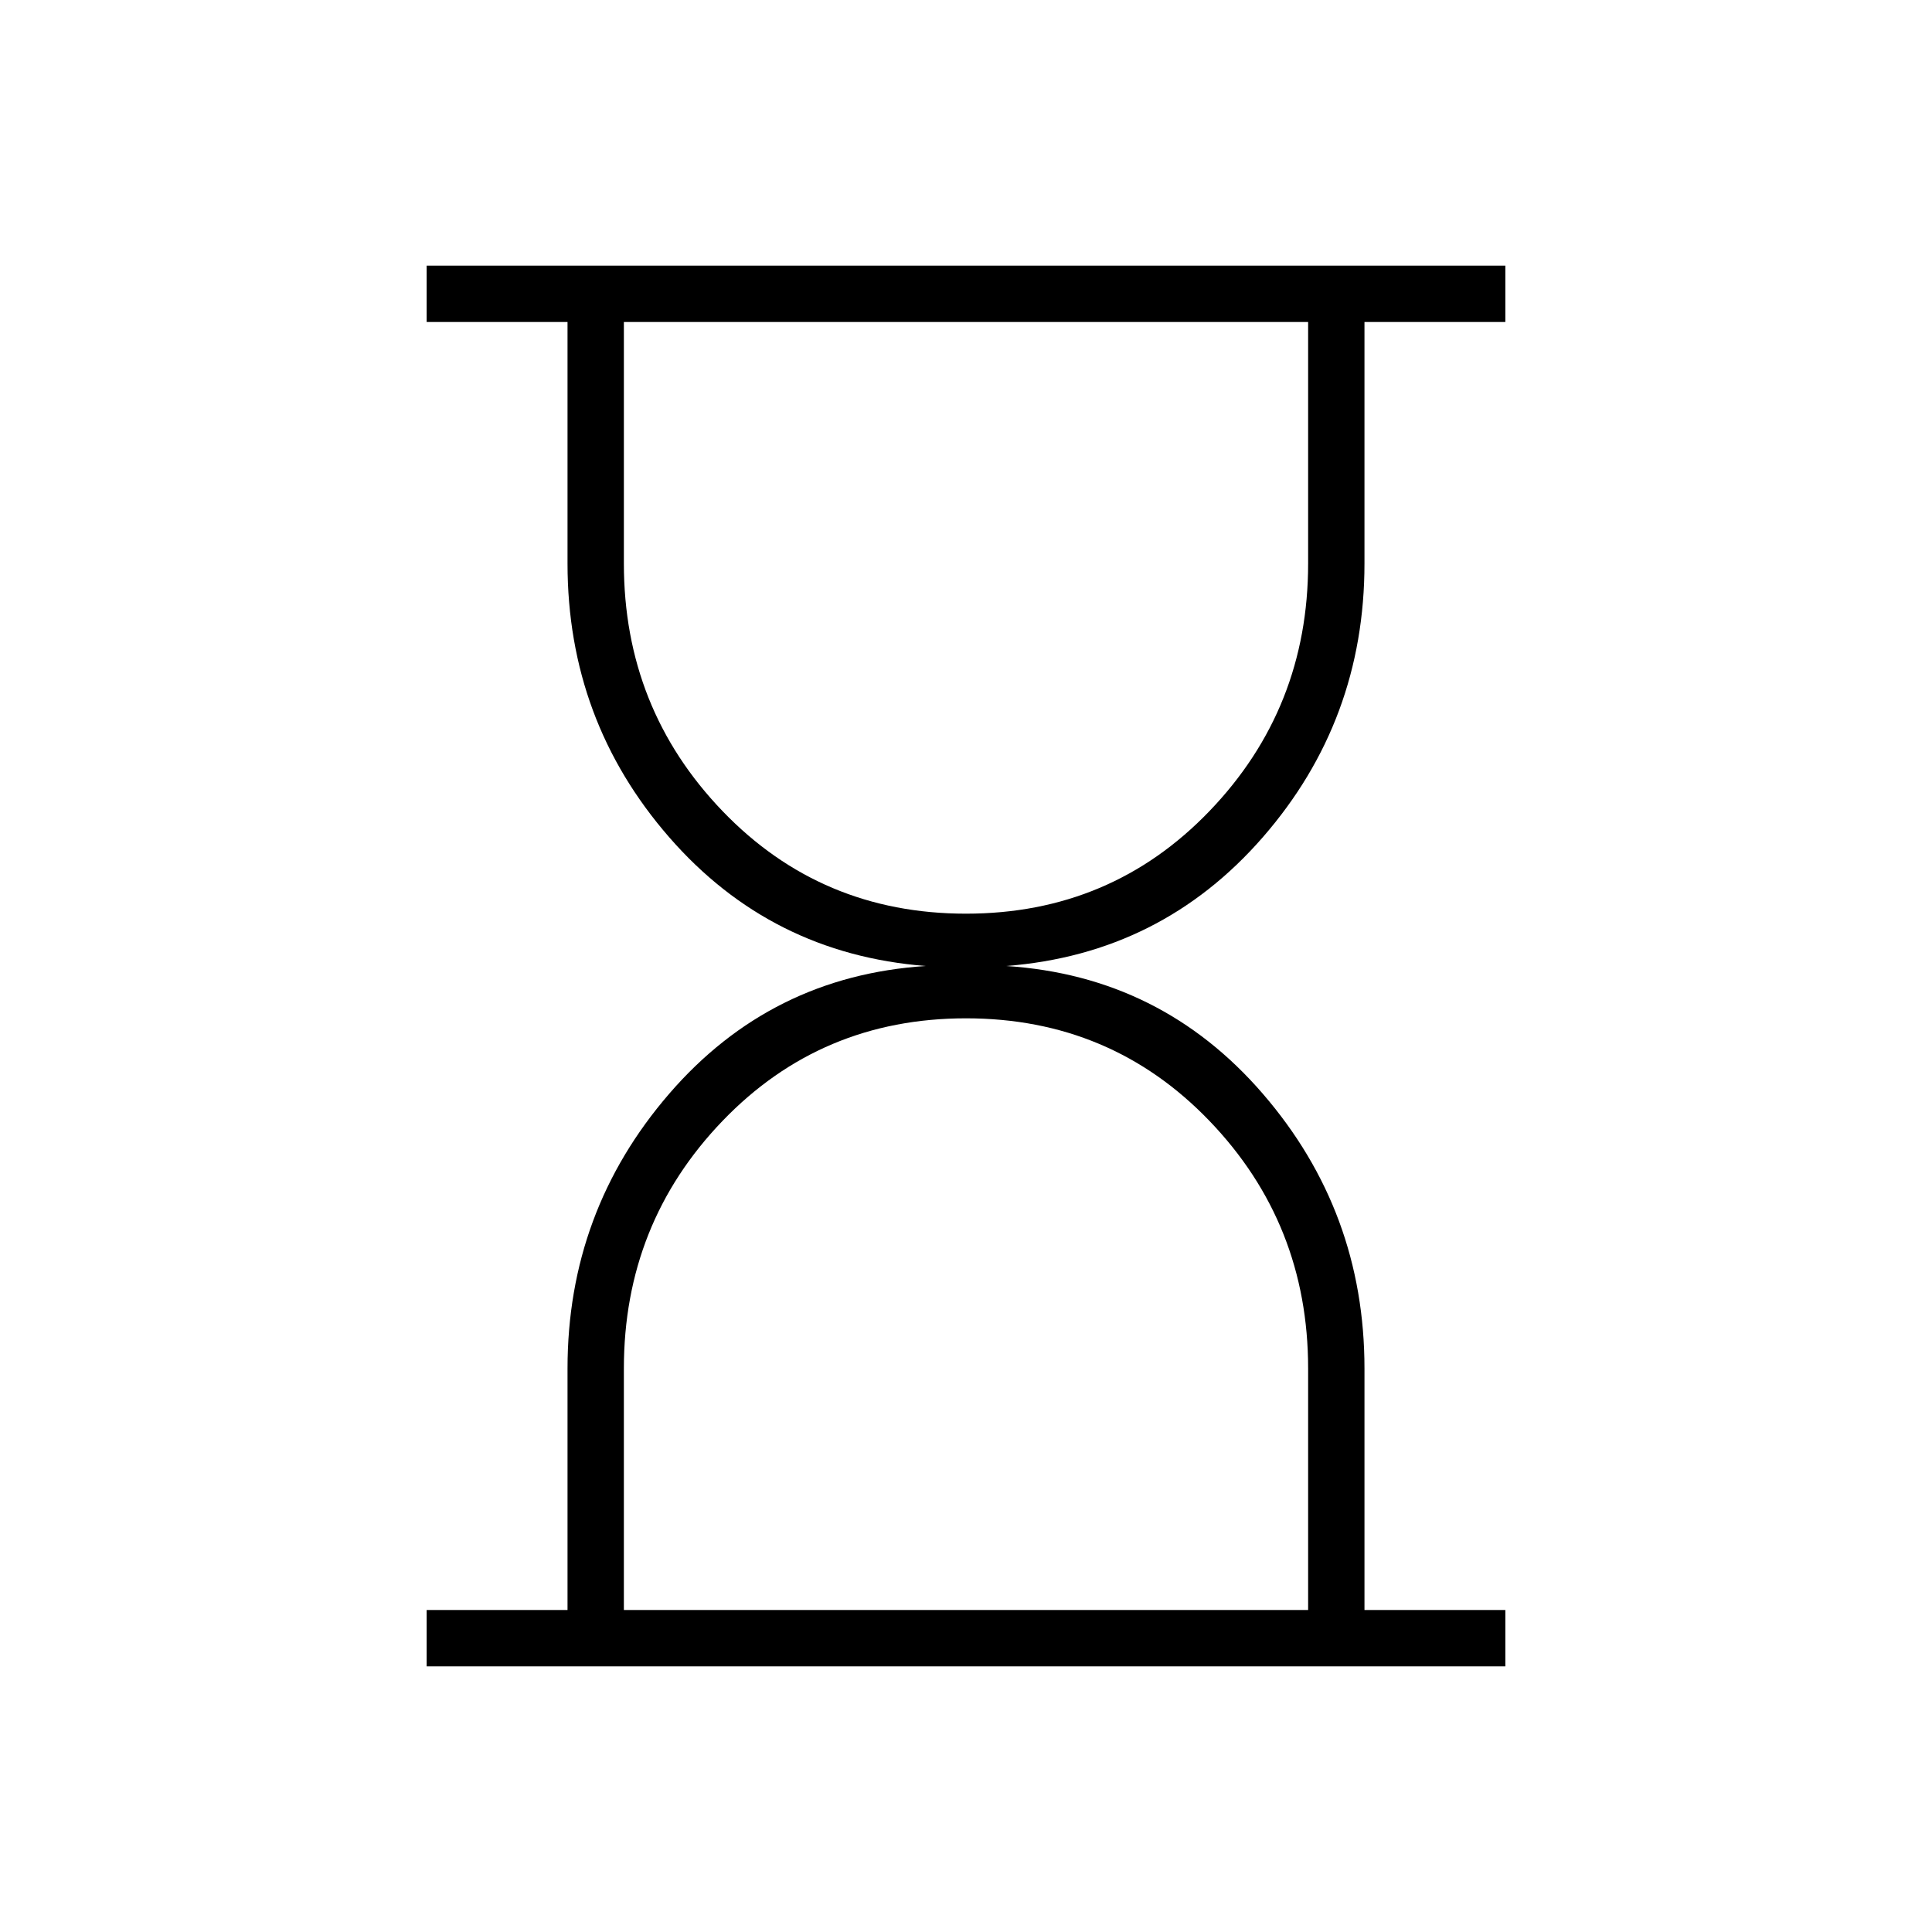 <svg xmlns="http://www.w3.org/2000/svg" height="24" viewBox="0 -960 960 960" width="24"><path d="M310-160h340v-120q0-72-49-123t-121-51q-72 0-121 51t-49 123v120Zm170-346q72 0 121-51t49-123v-120H310v120q0 72 49 123t121 51ZM212-132v-28h70v-120q0-78 50.5-136.5T460-480q-77-6-127.5-64T282-680v-120h-70v-28h536v28h-70v120q0 78-50.5 136T500-480q77 5 127.5 63.5T678-280v120h70v28H212Z"/></svg>